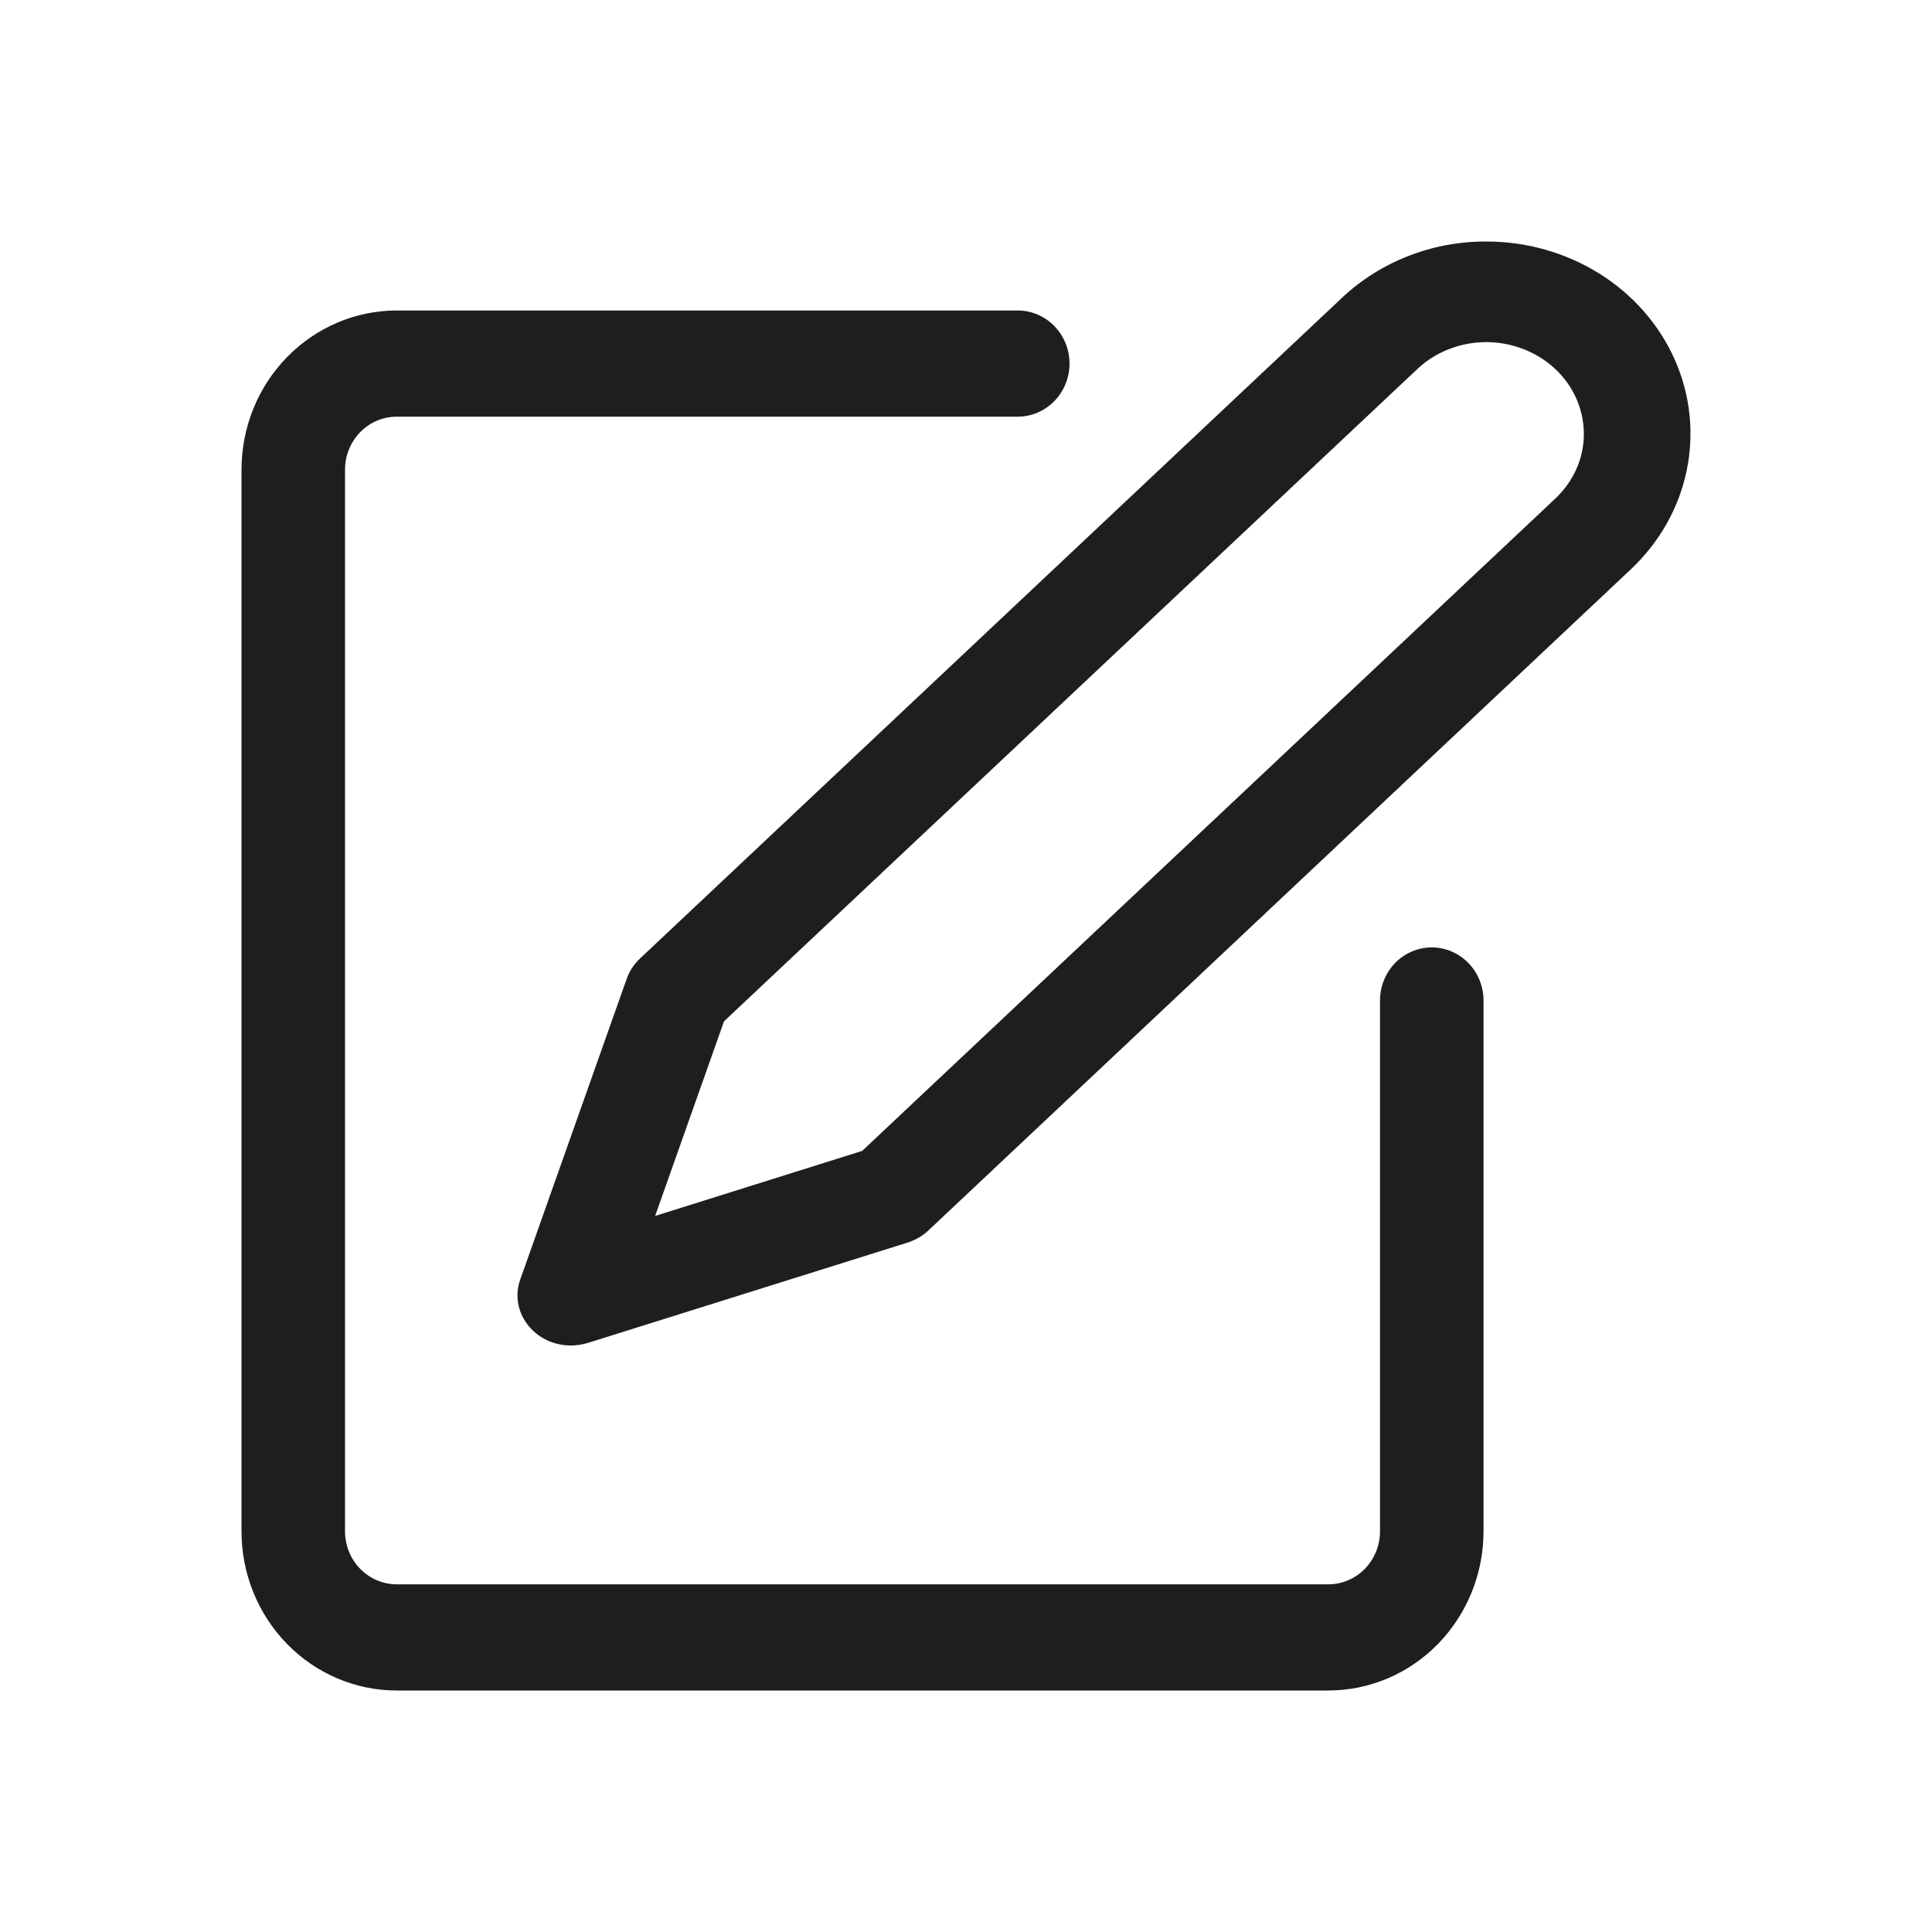 <svg width="24" height="24" viewBox="0 0 24 24" fill="none" xmlns="http://www.w3.org/2000/svg">
<path d="M4.929 21H16.5C17.012 21 17.502 20.792 17.864 20.421C18.225 20.05 18.429 19.547 18.429 19.022V12.429C18.429 12.254 18.361 12.086 18.24 11.962C18.12 11.839 17.956 11.769 17.786 11.769C17.615 11.769 17.452 11.839 17.331 11.962C17.211 12.086 17.143 12.254 17.143 12.429V19.022C17.143 19.197 17.075 19.365 16.955 19.488C16.834 19.612 16.671 19.681 16.5 19.681H4.929C4.758 19.681 4.595 19.612 4.474 19.488C4.353 19.365 4.286 19.197 4.286 19.022V5.835C4.286 5.66 4.353 5.493 4.474 5.369C4.595 5.245 4.758 5.176 4.929 5.176H12.643C12.813 5.176 12.977 5.106 13.097 4.983C13.218 4.859 13.286 4.691 13.286 4.517C13.286 4.342 13.218 4.174 13.097 4.05C12.977 3.927 12.813 3.857 12.643 3.857H4.929C4.417 3.857 3.927 4.066 3.565 4.437C3.203 4.807 3 5.311 3 5.835V19.022C3 19.547 3.203 20.05 3.565 20.421C3.927 20.792 4.417 21 4.929 21Z" fill="#1E1E1E"/>
<path d="M18.464 3C18.131 2.999 17.801 3.06 17.493 3.181C17.186 3.301 16.906 3.477 16.671 3.699L7.947 11.91C7.875 11.979 7.82 12.062 7.787 12.154L6.463 15.894C6.429 15.988 6.42 16.087 6.436 16.185C6.452 16.282 6.492 16.375 6.554 16.455C6.615 16.535 6.696 16.601 6.789 16.646C6.882 16.691 6.986 16.714 7.091 16.714C7.162 16.714 7.232 16.703 7.3 16.683L11.274 15.436C11.372 15.405 11.46 15.353 11.533 15.285L20.257 7.074C20.612 6.74 20.854 6.315 20.951 5.852C21.049 5.389 20.999 4.909 20.807 4.473C20.615 4.037 20.29 3.664 19.873 3.402C19.456 3.14 18.966 3 18.464 3ZM19.321 6.193L10.71 14.297L8.138 15.105L8.994 12.687L17.608 4.583C17.777 4.424 17.993 4.316 18.227 4.272C18.462 4.228 18.705 4.251 18.926 4.337C19.147 4.423 19.336 4.568 19.47 4.755C19.603 4.942 19.674 5.162 19.675 5.387C19.676 5.537 19.645 5.685 19.584 5.823C19.523 5.962 19.433 6.087 19.321 6.193Z" fill="#1E1E1E"/>
</svg>
